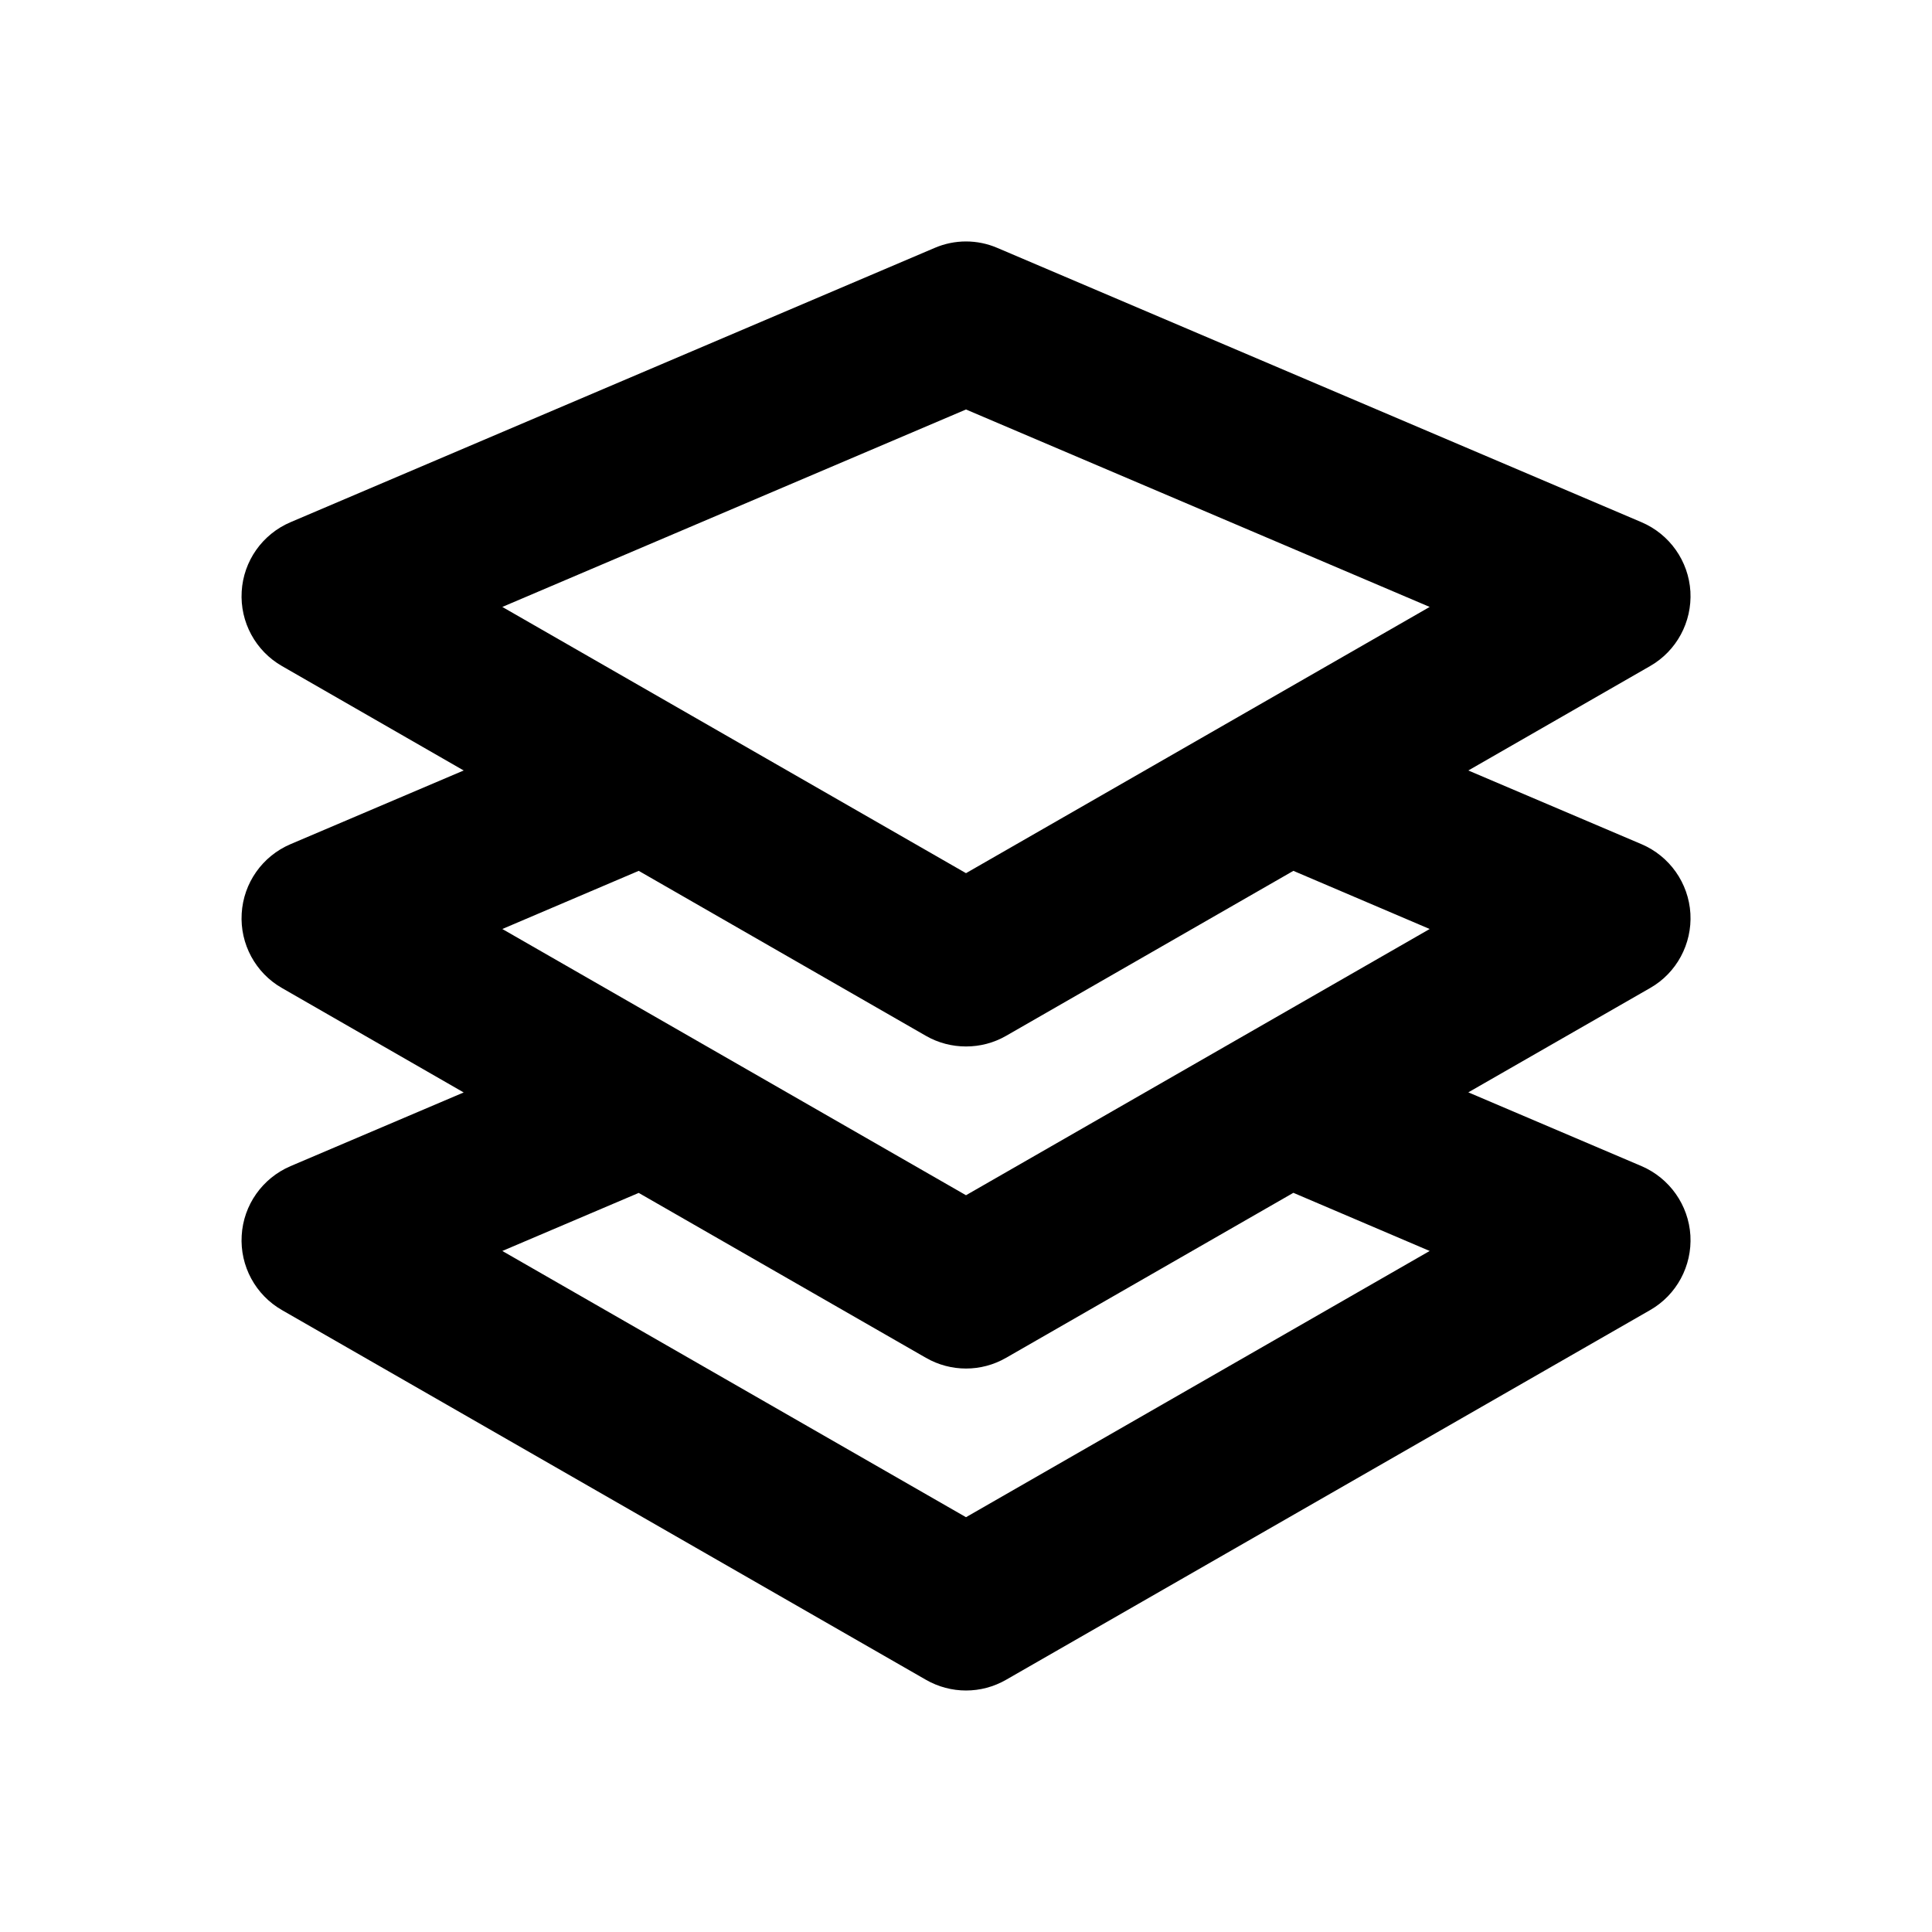 <svg width="20" height="20" viewBox="0 0 20 20" fill="none" xmlns="http://www.w3.org/2000/svg">
<path fill-rule="evenodd" clip-rule="evenodd" d="M14.8 12.95L10 15.706L5.2 12.95L6.612 12.349L9.585 14.056C9.714 14.13 9.857 14.167 10 14.167C10.144 14.167 10.286 14.13 10.415 14.056L13.389 12.348L14.8 12.95ZM9.585 10.723C9.714 10.797 9.857 10.833 10 10.833C10.144 10.833 10.286 10.797 10.415 10.723L13.389 9.015L14.8 9.617L10 12.373L5.2 9.617L6.612 9.015L9.585 10.723ZM10 4.239L14.8 6.283L10 9.039L5.2 6.283L10 4.239ZM17.499 9.457C17.48 9.141 17.284 8.863 16.993 8.739L15.2 7.976L17.082 6.895C17.356 6.738 17.517 6.439 17.499 6.123C17.48 5.808 17.284 5.53 16.993 5.406L10.326 2.567C10.118 2.477 9.882 2.477 9.674 2.567L3.007 5.406C2.716 5.53 2.52 5.808 2.502 6.123C2.483 6.439 2.645 6.738 2.919 6.895L4.8 7.976L3.007 8.739C2.716 8.863 2.52 9.141 2.502 9.457C2.483 9.772 2.645 10.072 2.919 10.228L4.8 11.309L3.007 12.072C2.716 12.197 2.52 12.474 2.502 12.79C2.483 13.106 2.645 13.405 2.919 13.562L9.585 17.389C9.714 17.463 9.857 17.5 10 17.5C10.144 17.5 10.286 17.463 10.415 17.389L17.082 13.562C17.356 13.405 17.517 13.106 17.499 12.79C17.48 12.475 17.284 12.197 16.994 12.072L15.2 11.308L17.082 10.228C17.356 10.072 17.517 9.772 17.499 9.457Z" fill="black"/>
</svg>
